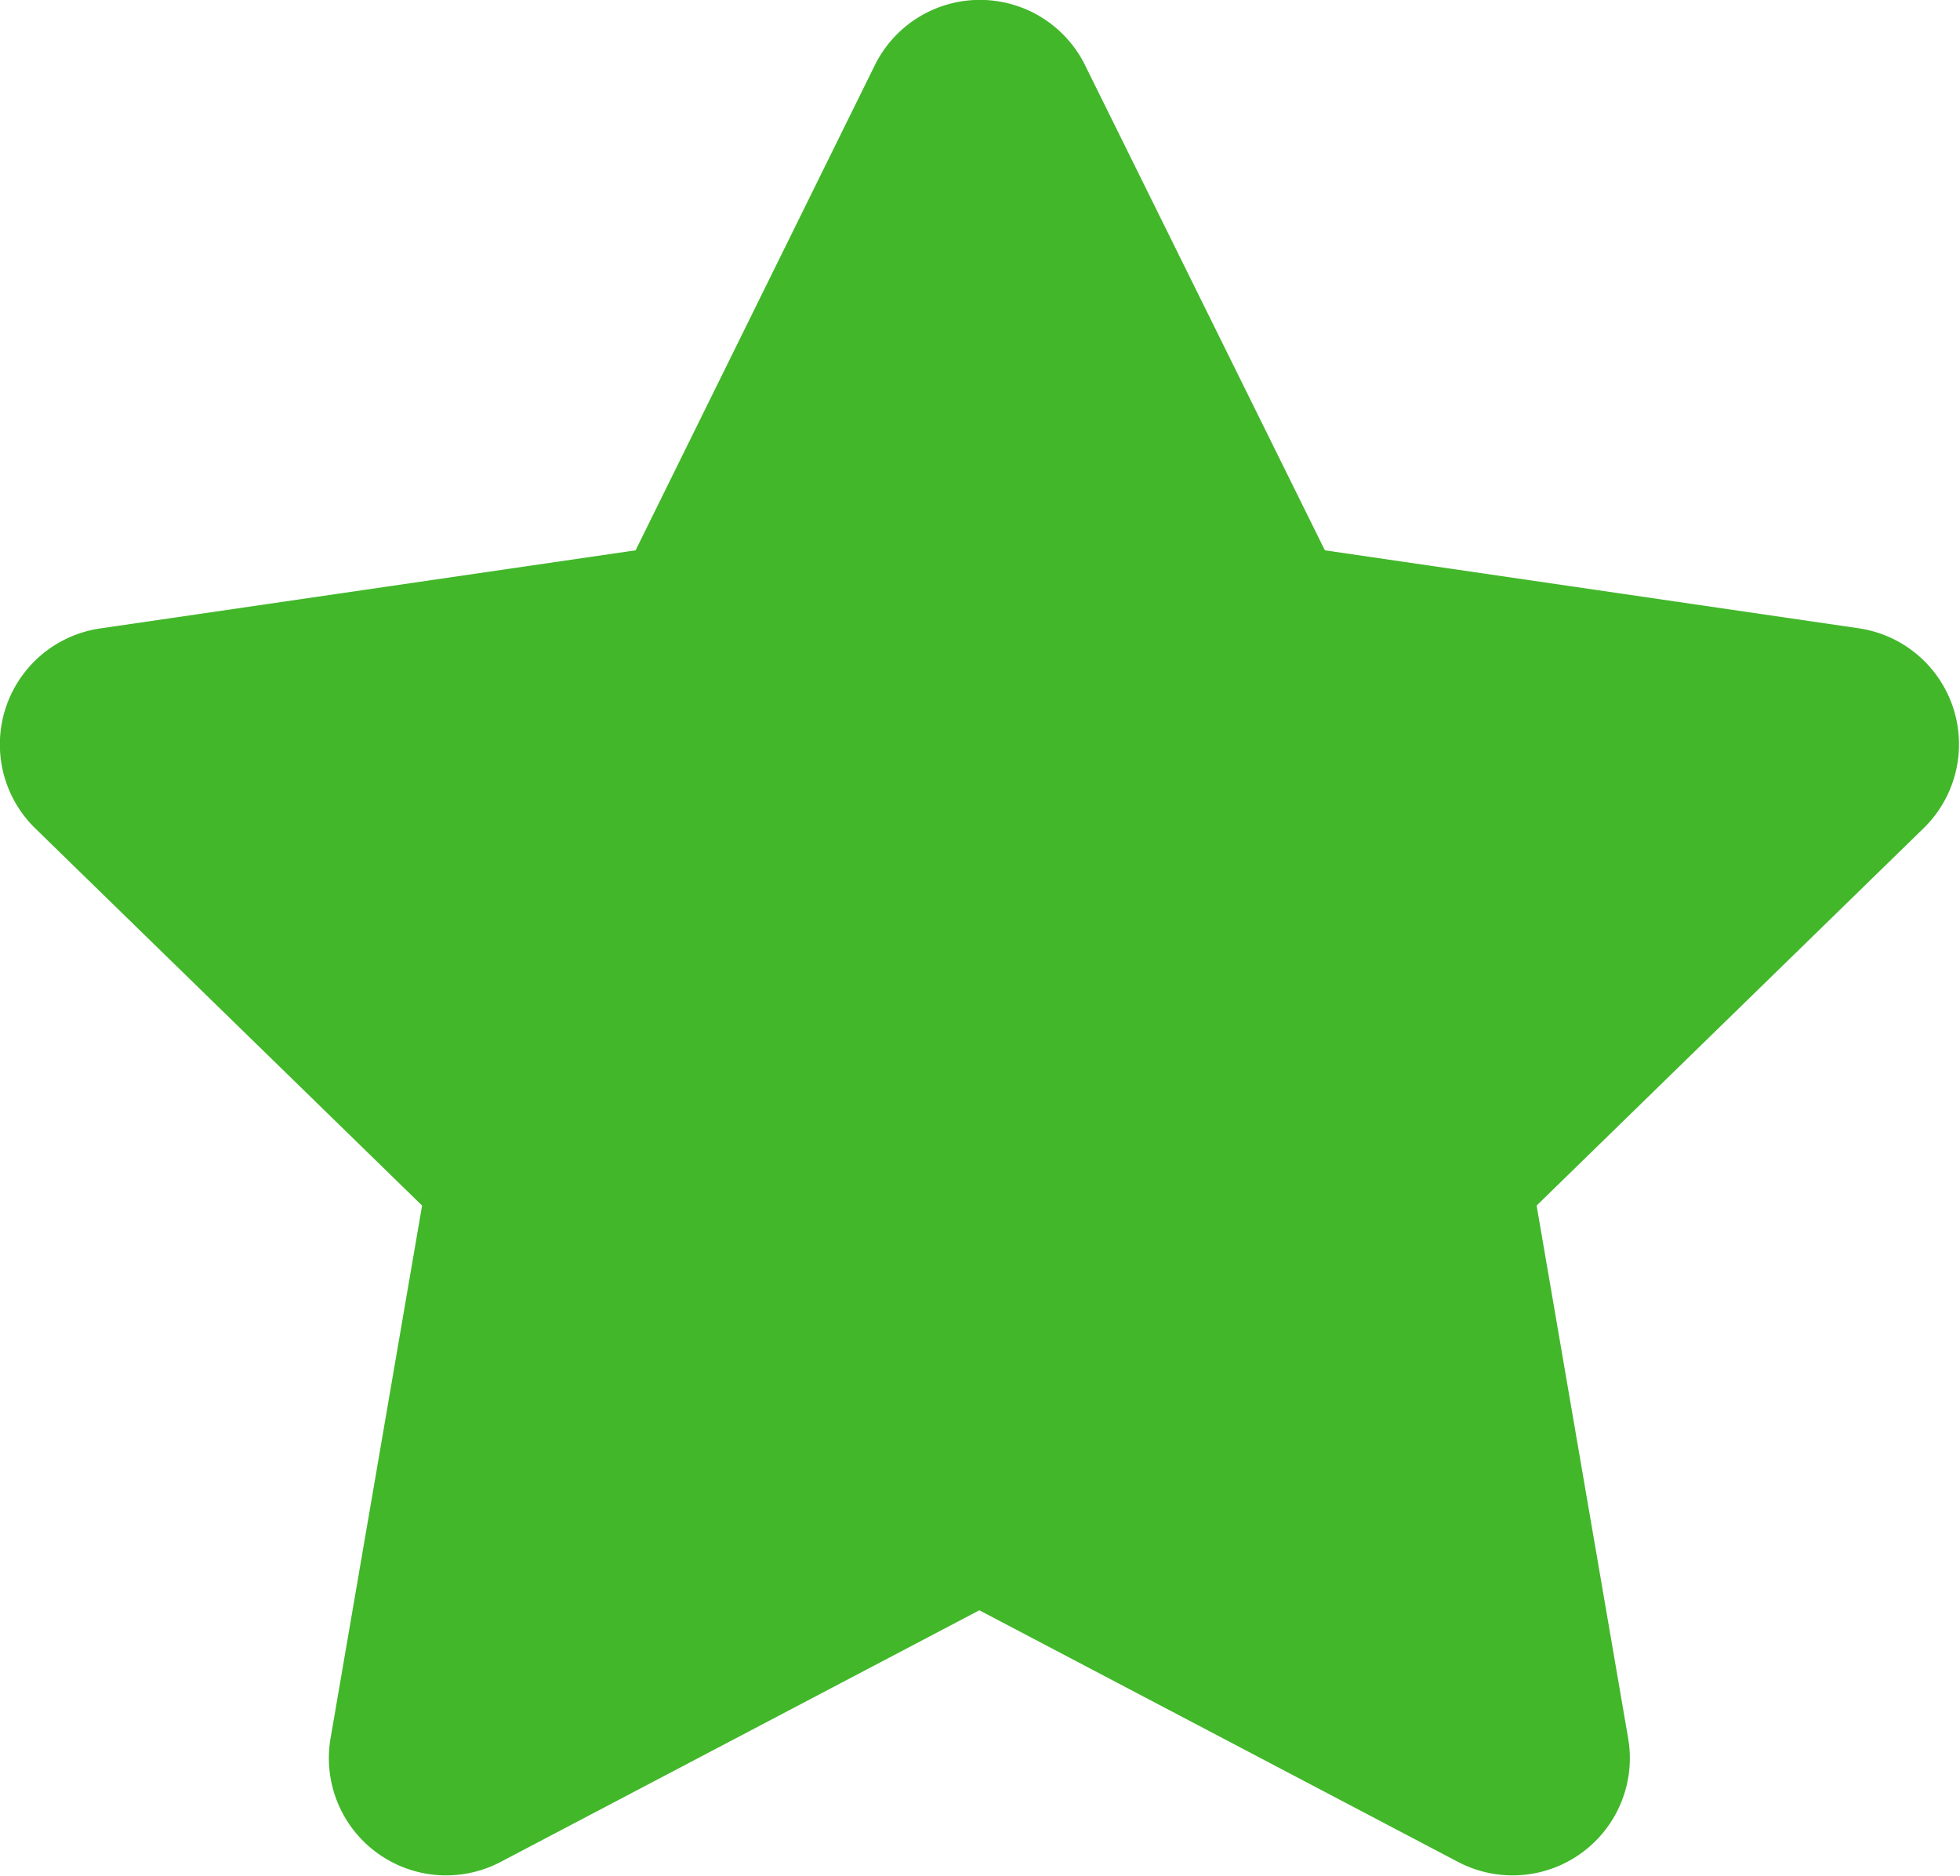 <svg xmlns="http://www.w3.org/2000/svg" width="16.717" height="16" viewBox="0 0 16.717 16">
  <path id="star" d="M27.961.544l-2.04,4.137-4.565.666A1,1,0,0,0,20.8,7.052l3.3,3.218-.781,4.546a1,1,0,0,0,1.45,1.053l4.084-2.147,4.084,2.147a1,1,0,0,0,1.45-1.053l-.781-4.546,3.3-3.218a1,1,0,0,0-.553-1.706L31.8,4.681,29.755.544a1,1,0,0,0-1.794,0Z" transform="translate(-20.5 0.013)" fill="#42b72a"/>
</svg>
